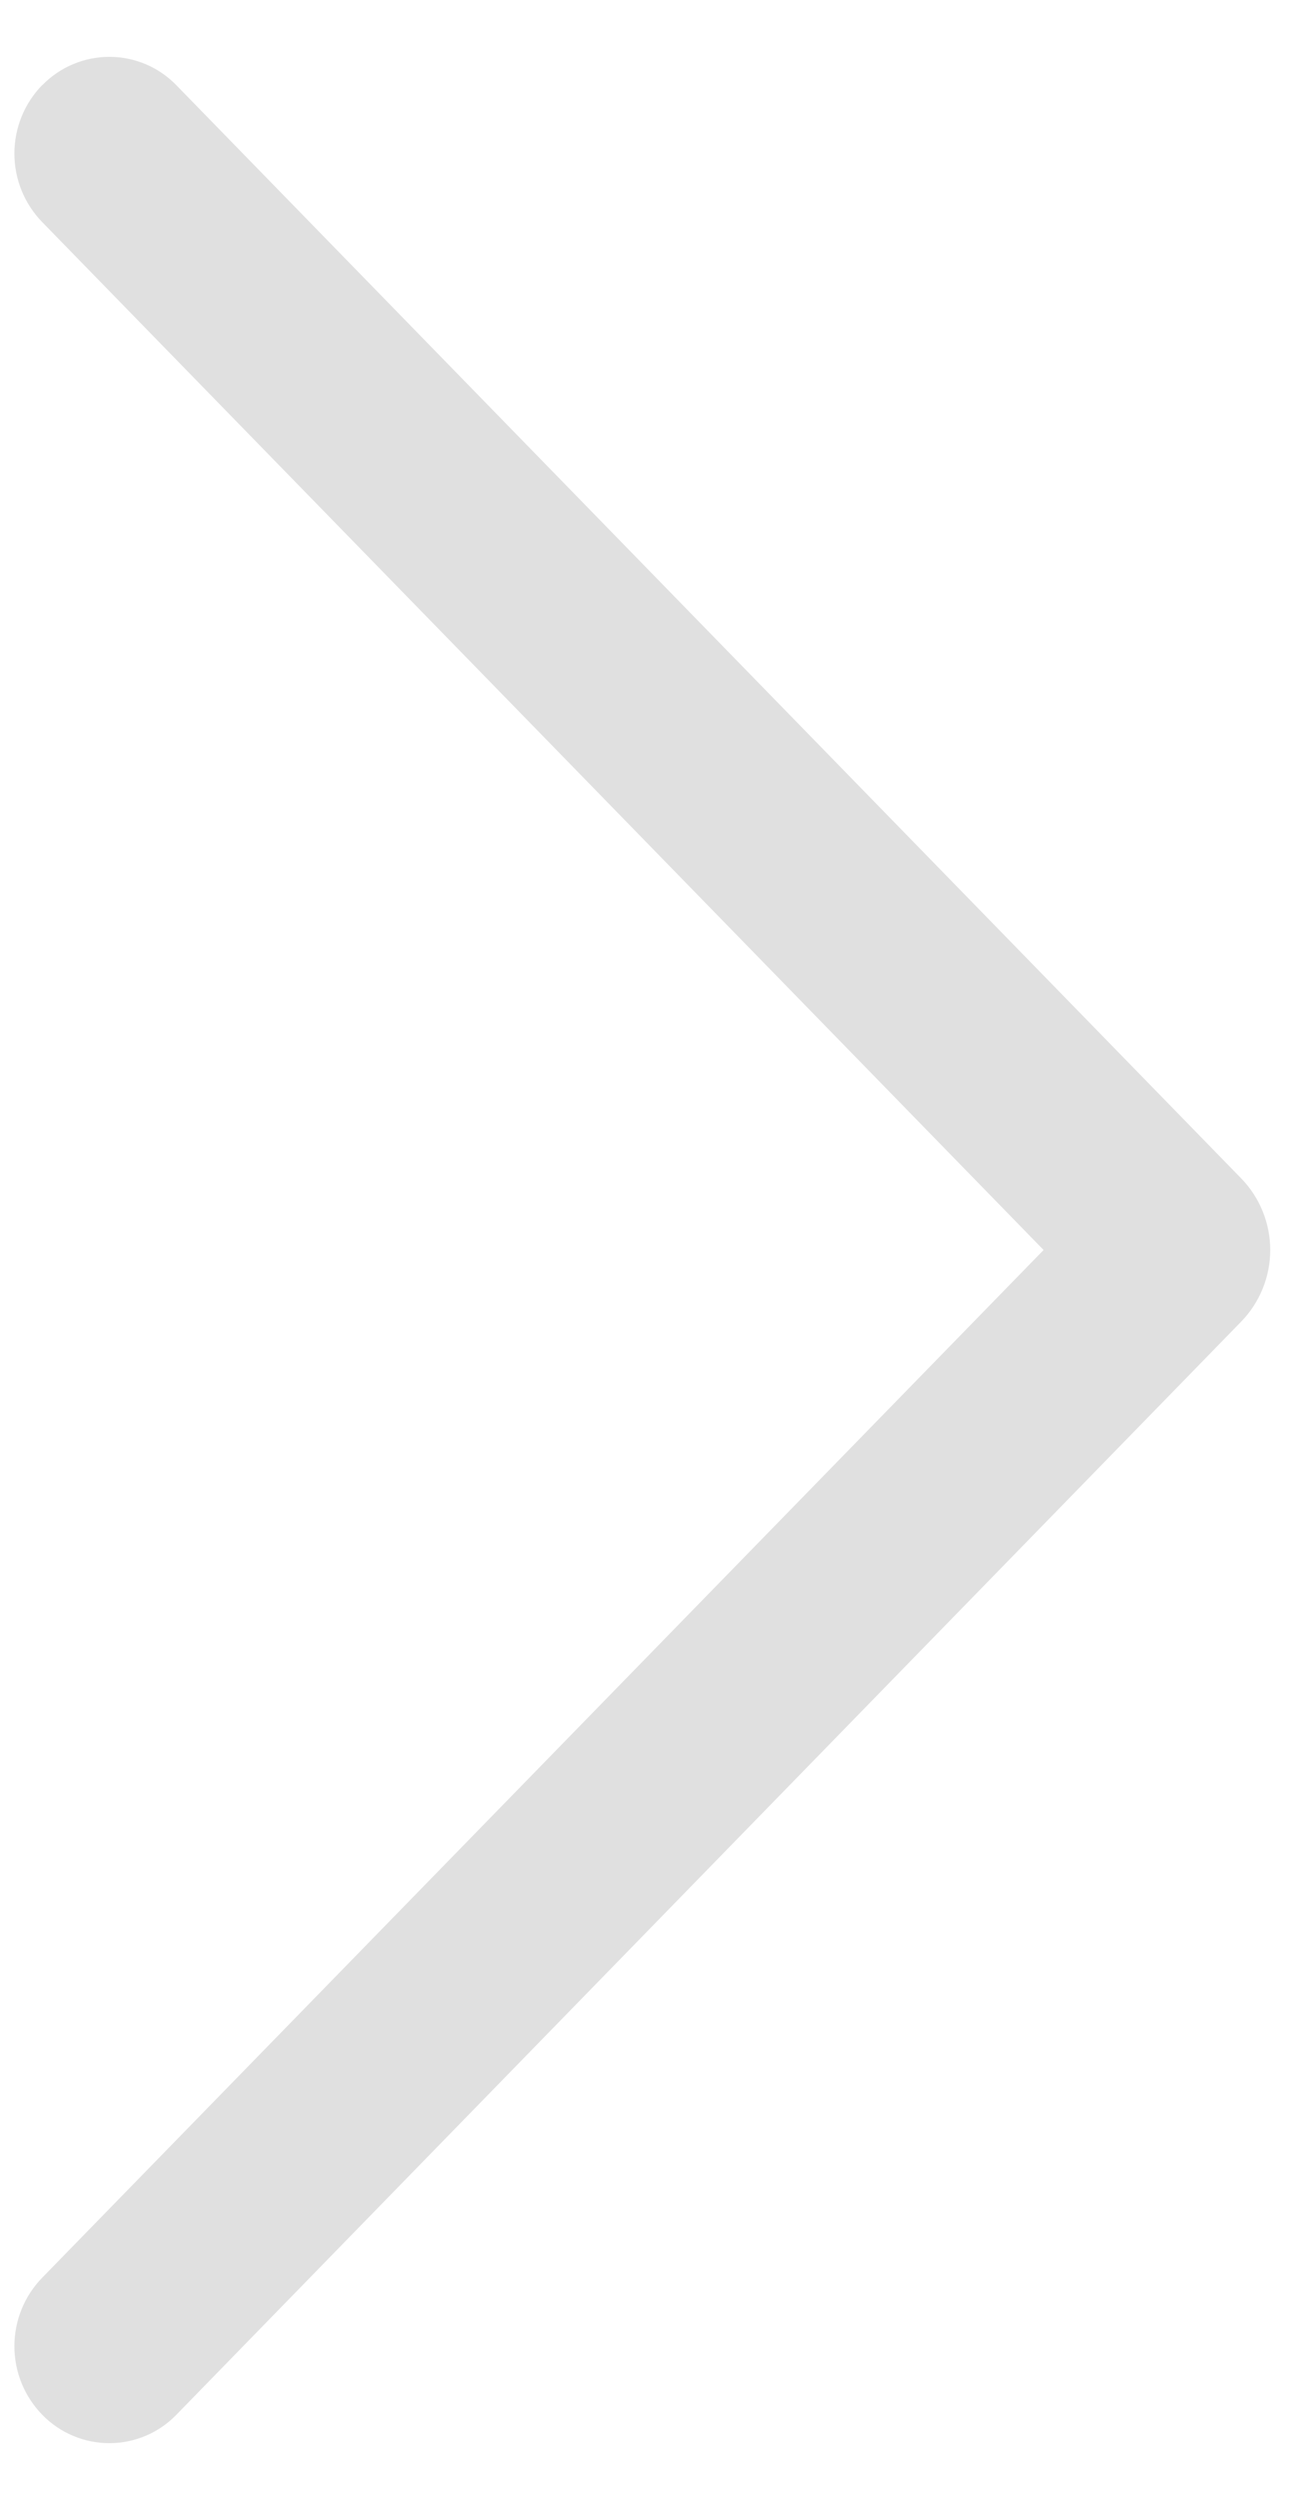 <svg width="20" height="38" viewBox="0 0 20 38" fill="none" xmlns="http://www.w3.org/2000/svg">
<path d="M0.644 1.291C0.371 1.57 0.219 1.944 0.219 2.334C0.219 2.724 0.371 3.099 0.644 3.378L15.872 19L0.644 34.619C0.371 34.898 0.219 35.272 0.219 35.663C0.219 36.053 0.371 36.427 0.644 36.706C0.776 36.842 0.935 36.95 1.11 37.024C1.285 37.098 1.473 37.136 1.663 37.136C1.853 37.136 2.041 37.098 2.216 37.024C2.391 36.95 2.549 36.842 2.681 36.706L18.875 20.091C19.16 19.799 19.319 19.407 19.319 19C19.319 18.593 19.16 18.201 18.875 17.909L2.681 1.294C2.549 1.158 2.391 1.05 2.216 0.976C2.041 0.902 1.853 0.864 1.663 0.864C1.473 0.864 1.285 0.902 1.11 0.976C0.935 1.05 0.776 1.158 0.644 1.294V1.291Z" fill="#E0E0E0"/>
</svg>
